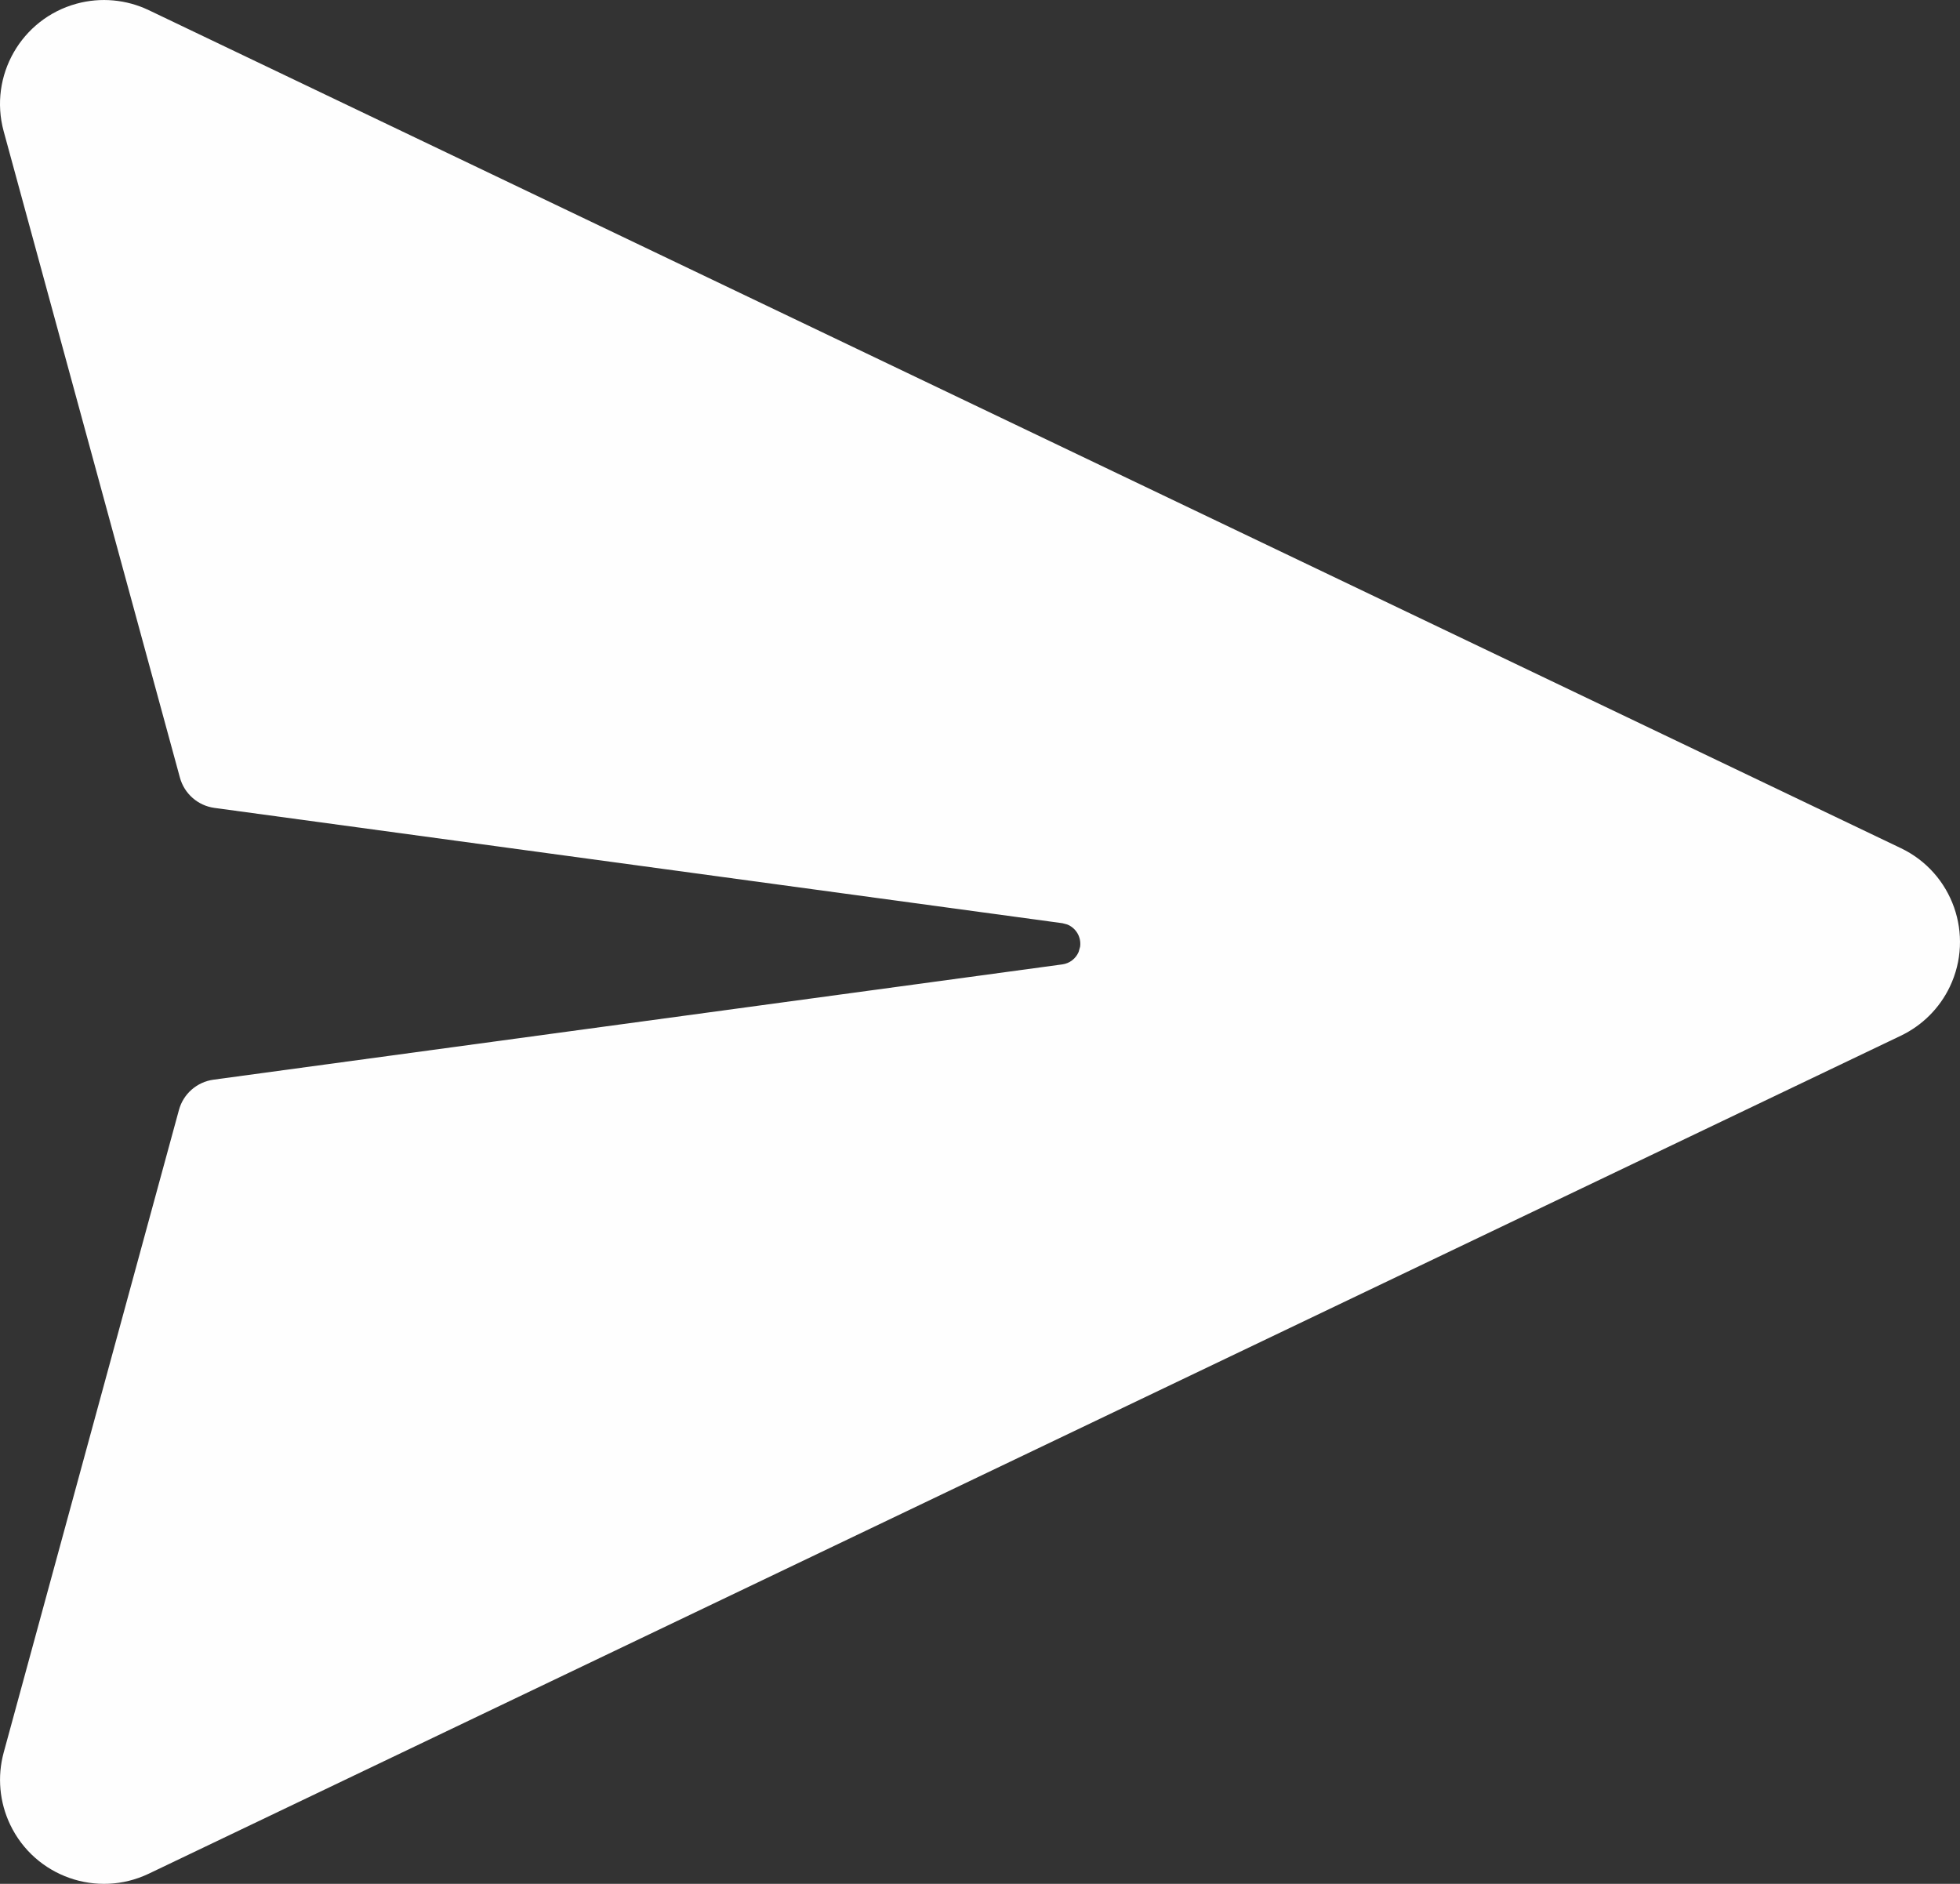 <?xml version="1.0" encoding="UTF-8"?>
<!DOCTYPE svg PUBLIC "-//W3C//DTD SVG 1.1//EN" "http://www.w3.org/Graphics/SVG/1.1/DTD/svg11.dtd">
<!-- Creator: CorelDRAW 2019 (64 Bit) -->
<svg xmlns="http://www.w3.org/2000/svg" xml:space="preserve" width="79.836mm" height="76.733mm" version="1.1" style="shape-rendering:geometricPrecision; text-rendering:geometricPrecision; image-rendering:optimizeQuality; fill-rule:evenodd; clip-rule:evenodd"
viewBox="0 0 6552.97 6298.21"
 xmlns:xlink="http://www.w3.org/1999/xlink"
 xmlns:xodm="http://www.corel.com/coreldraw/odm/2003">
 <rect x="0" y="0" width="6552.97" height="6298.21" fill="#333333" stroke="none"/>
 <defs>
  <style type="text/css">
   <![CDATA[
    .fil0 {fill:#FEFEFE;fill-rule:nonzero}
   ]]>
  </style>
 </defs>
 <g id="Camada_x0020_1">
  <g id="__xd83d__xdd0d_-Product-Icons">
   <g id="ic_fluent_send_28_filled">
    <path id="__xd83c__xdfa8_-Color" class="fil0" d="M497.52 34l5857.77 2801.59c173.16,82.79 246.39,290.3 163.59,463.46 -34.25,71.56 -91.94,129.24 -163.59,163.5l-5857.77 2801.59c-173.16,82.79 -380.56,9.56 -463.36,-163.59 -36.04,-75.23 -43.71,-160.87 -21.85,-241.35l585.97 -2148.37c14.61,-53.8 60.1,-93.61 115.37,-101.18l2838.47 -385.51c24.48,-3.46 44.76,-19.54 54.11,-41.5l4.94 -17.44c4.62,-32.57 -14.08,-63.14 -43.5,-74.6l-15.55 -4.1 -2835.21 -385.5c-55.27,-7.57 -100.66,-47.39 -115.37,-101.19l-589.23 -2160.87c-50.44,-185.13 58.73,-376.15 243.86,-426.68 80.49,-21.96 166.12,-14.18 241.35,21.75z"/>
   </g>
  </g>
 </g>
</svg>
